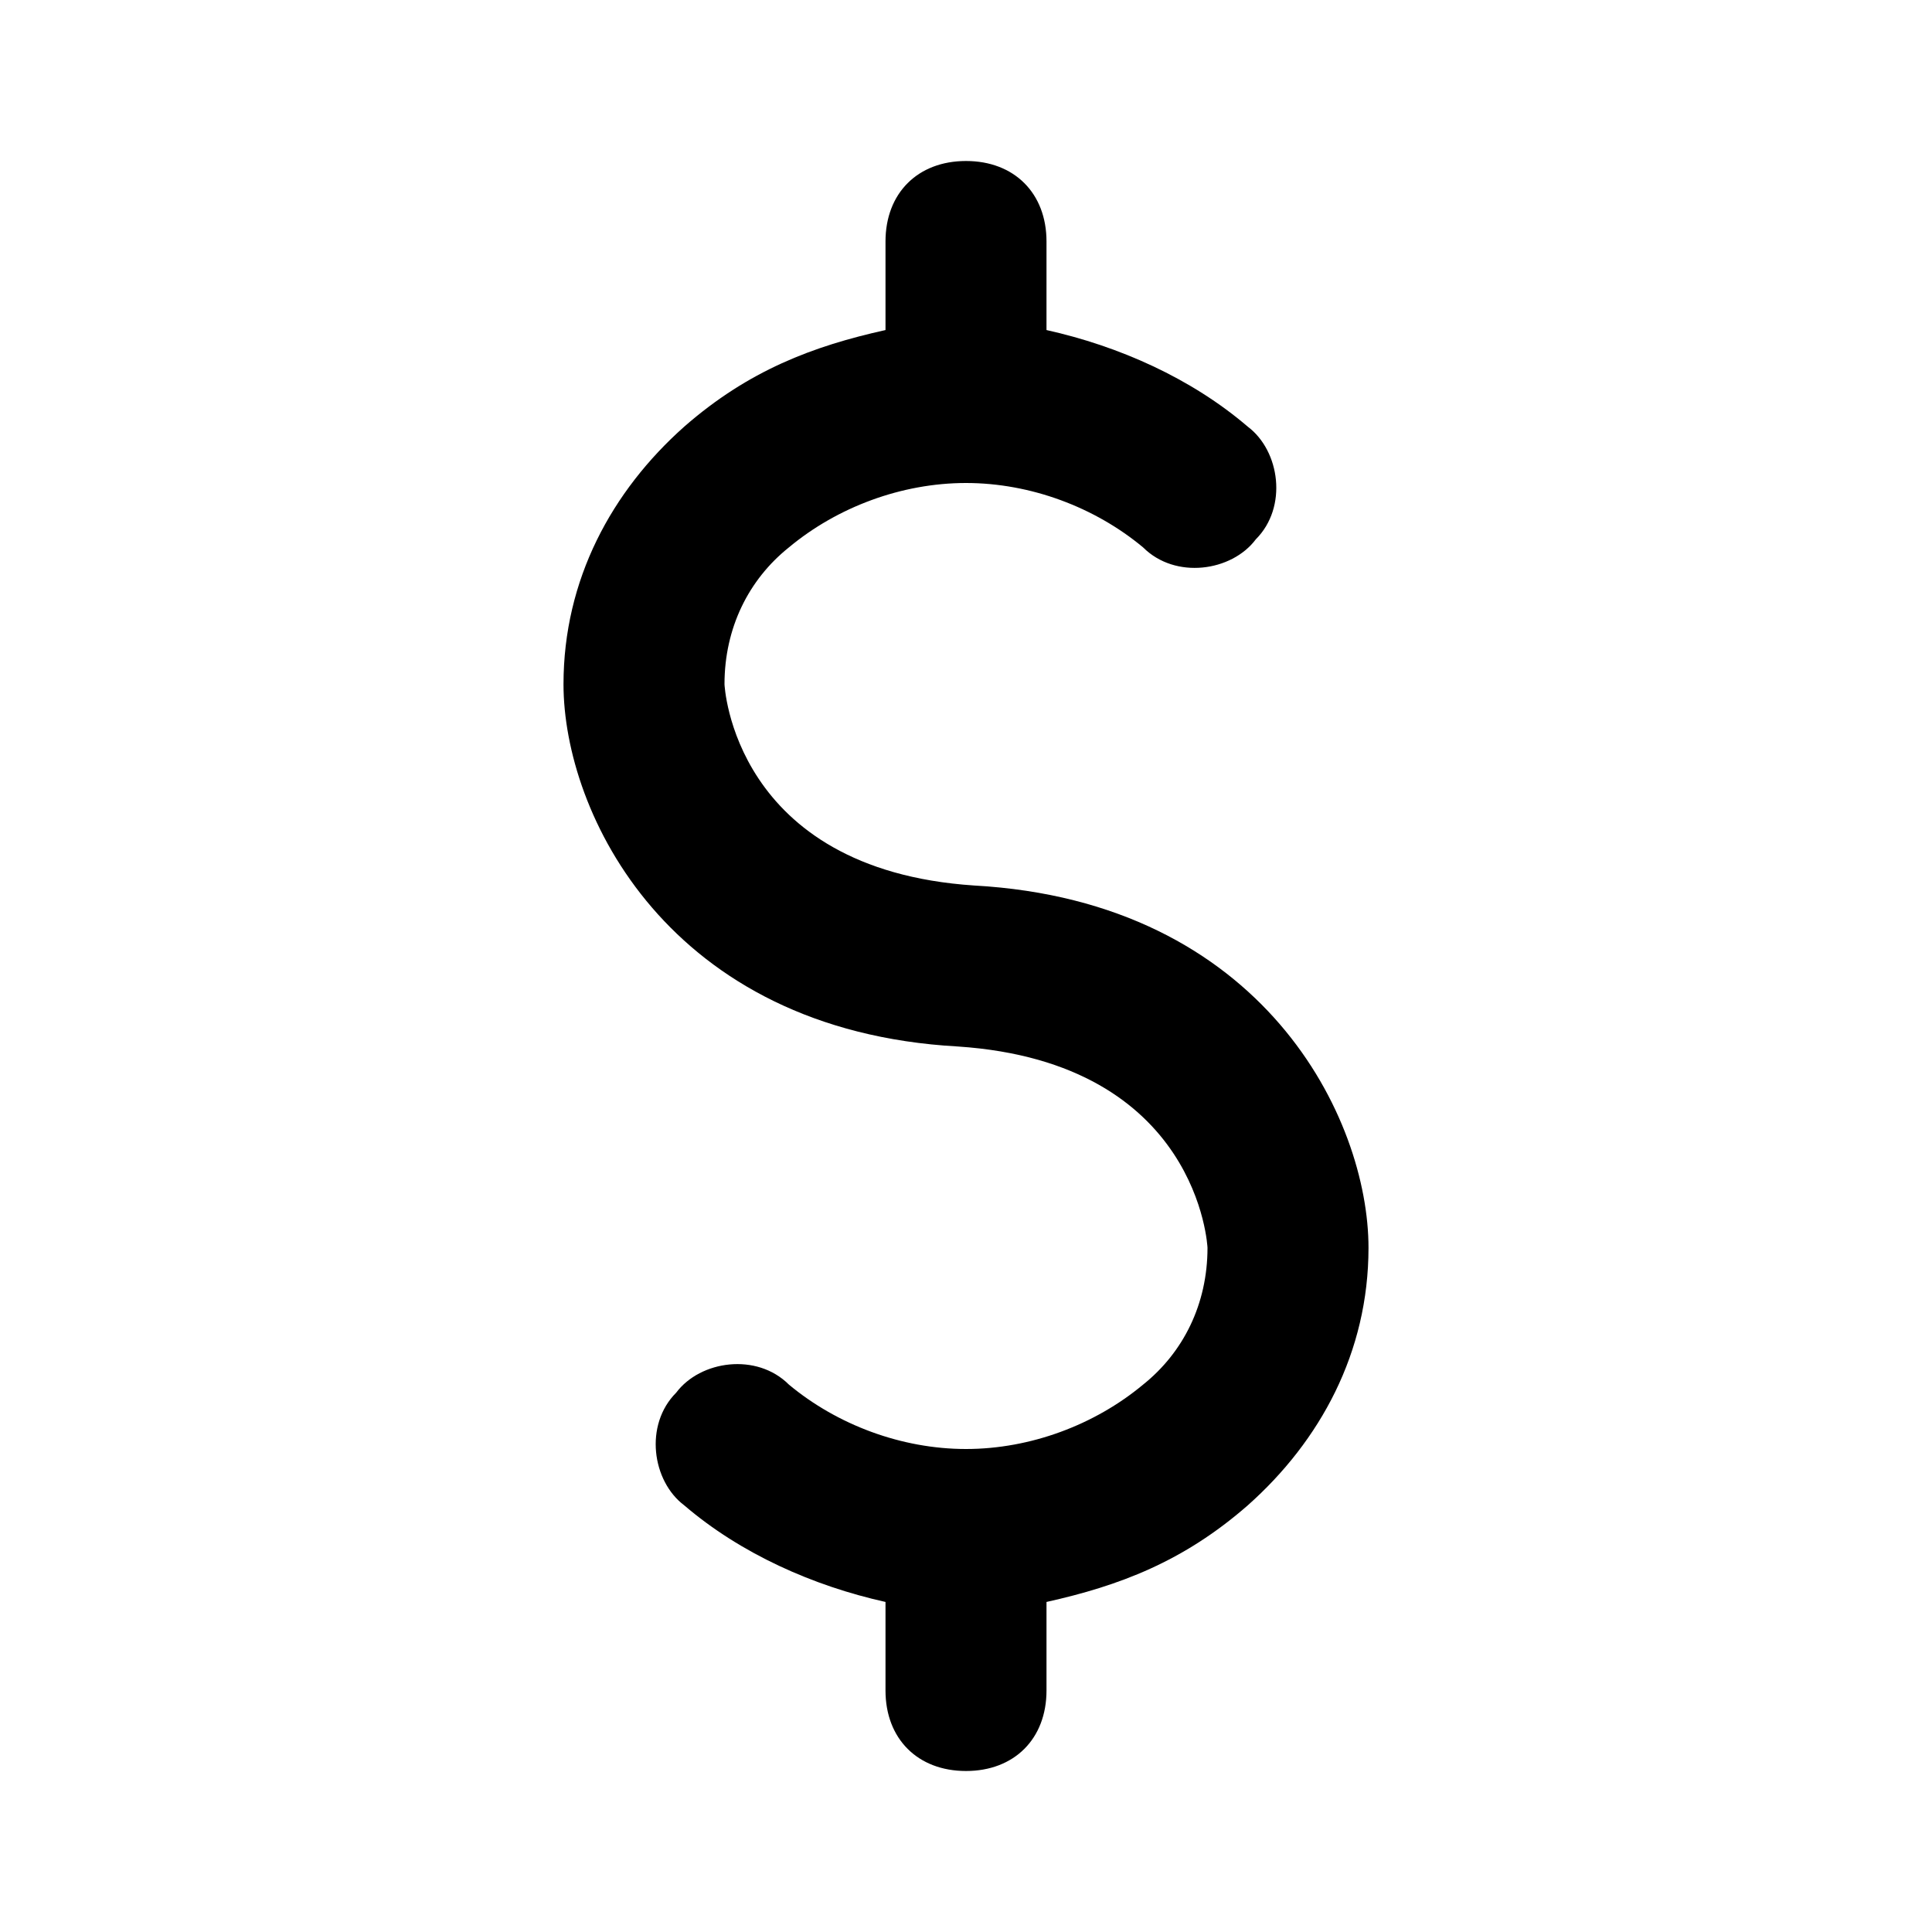 <svg xmlns="http://www.w3.org/2000/svg" width="24" height="24">
  <path d="M17 15.5c0-1.6-1.3-4.3-4.9-4.5-3-.2-3.1-2.5-3.1-2.5 0-.7.3-1.3.8-1.7.6-.5 1.4-.8 2.2-.8.8 0 1.6.3 2.2.8.4.4 1.1.3 1.4-.1.4-.4.3-1.1-.1-1.4-.7-.6-1.6-1-2.5-1.2V3c0-.6-.4-1-1-1s-1 .4-1 1v1.1c-.9.2-1.7.5-2.5 1.2C7.6 6.1 7 7.2 7 8.5c0 1.6 1.3 4.3 4.9 4.5 3 .2 3.1 2.5 3.1 2.5 0 .7-.3 1.3-.8 1.7-.6.5-1.4.8-2.2.8-.8 0-1.6-.3-2.2-.8-.4-.4-1.1-.3-1.4.1-.4.4-.3 1.1.1 1.4.7.6 1.6 1 2.5 1.2V21c0 .6.4 1 1 1s1-.4 1-1v-1.1c.9-.2 1.7-.5 2.5-1.2.9-.8 1.5-1.9 1.5-3.2z"/>
</svg>
